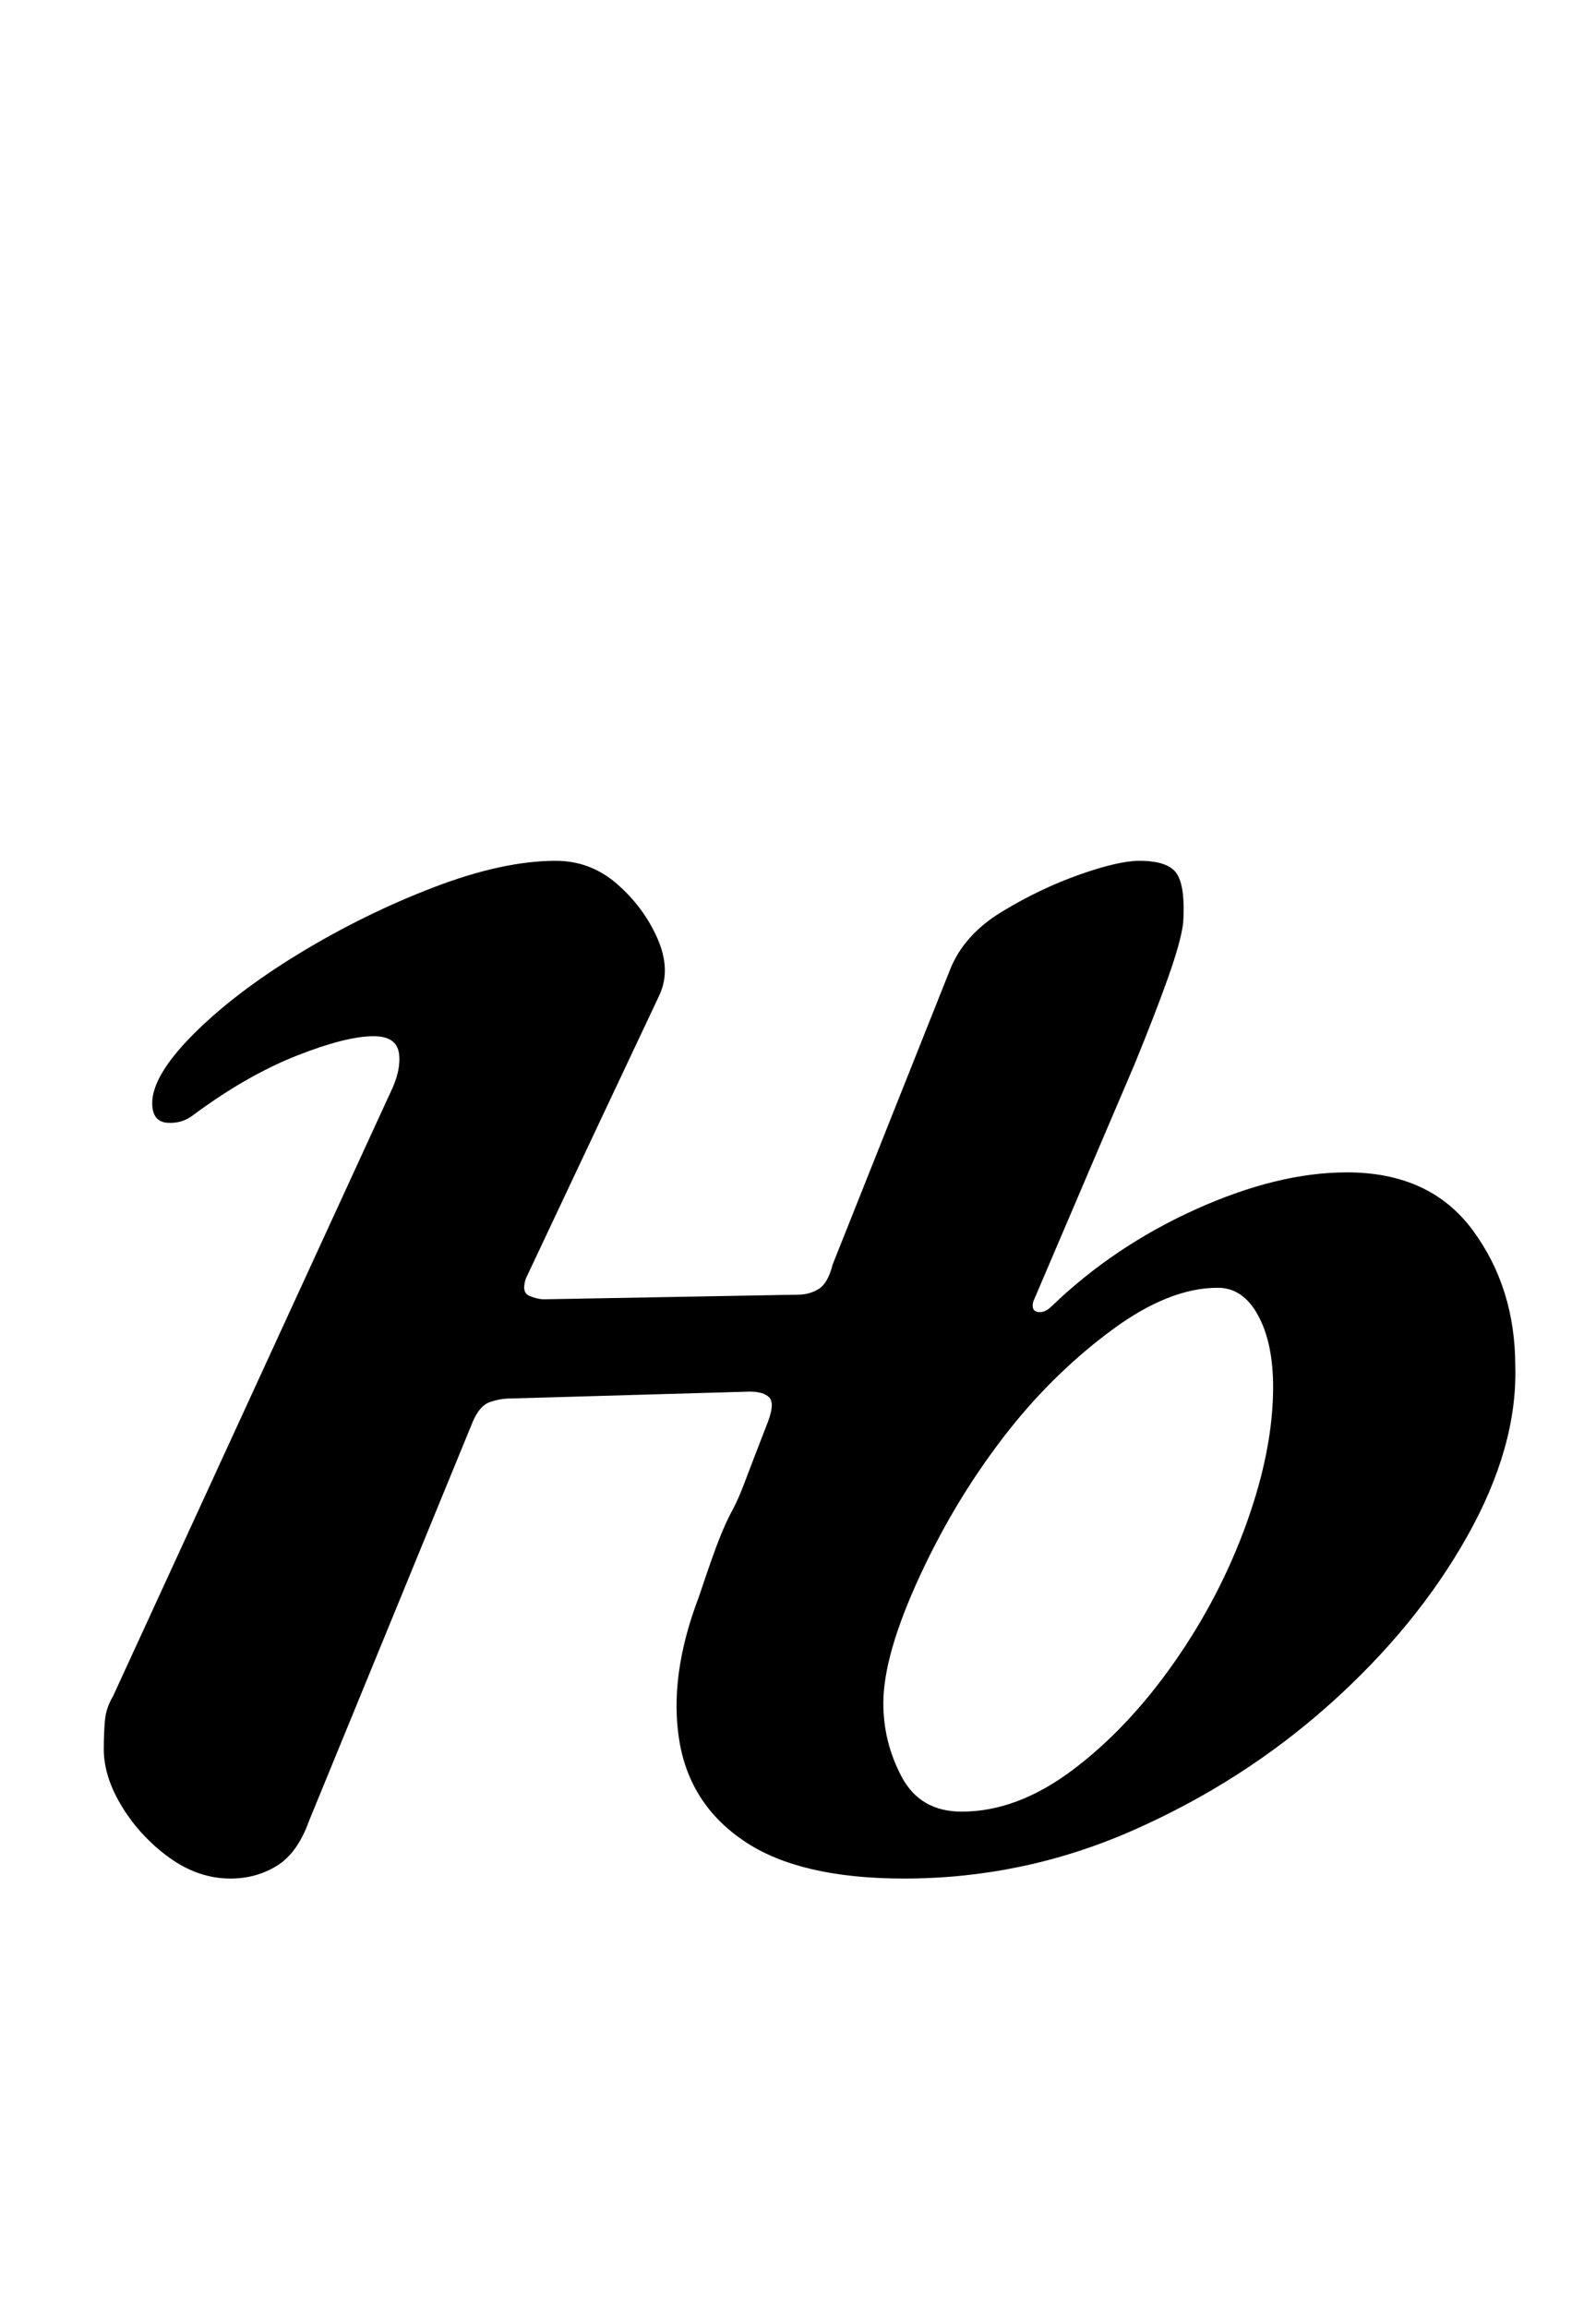 <?xml version="1.0" standalone="no"?>
<!DOCTYPE svg PUBLIC "-//W3C//DTD SVG 1.1//EN" "http://www.w3.org/Graphics/SVG/1.1/DTD/svg11.dtd" >
<svg xmlns="http://www.w3.org/2000/svg" xmlns:xlink="http://www.w3.org/1999/xlink" version="1.1" viewBox="-10 0 692 1000">
  <g transform="matrix(1 0 0 -1 0 800)">
   <path fill="currentColor"
d="M90 -14q-14 0 -26.5 9t-20.5 22t-8 25q0 7 0.5 12.5t3.5 10.5l120 261q5 10 4 17.5t-11 7.5q-12 0 -33.5 -8.5t-44.5 -25.5q-5 -4 -11.5 -3.5t-6.5 8.5q0 12 18 30t46 35t58 28.5t53 11.5q15 0 26.5 -10t17.5 -23.5t1 -24.5l-58 -123q-2 -6 1.5 -7.5t6.5 -1.5l110 2
q5 0 9 2.5t6 10.5l51 128q6 15 22.5 25t33.5 16t26 6q13 0 16.5 -6t2.5 -21q-1 -8 -6.5 -23.5t-14.5 -37.5l-44 -103q-1 -4 2 -4.5t6 2.5q27 26 62.5 42t65.5 16q36 0 54.5 -25t18.5 -59q1 -35 -21 -74t-59.5 -72.5t-85 -54.5t-99.5 -21q-45 0 -69 16t-28.5 44t8.5 62
q6 18 9 25.5t5.5 12t5.5 12.5t10 26q3 8 0.5 10.5t-8.5 2.5l-104 -3q-4 0 -8.5 -1.5t-7.5 -8.5l-71 -173q-5 -14 -14 -19.5t-20 -5.5zM407 15q24 0 48 18t44 46.5t31.5 60.5t11.5 59q0 19 -6.5 31t-17.5 12q-21 0 -45.5 -18t-44.5 -43q-23 -29 -39 -63.5t-16 -55.5
q0 -17 8 -32t26 -15z" />
  </g>

</svg>
